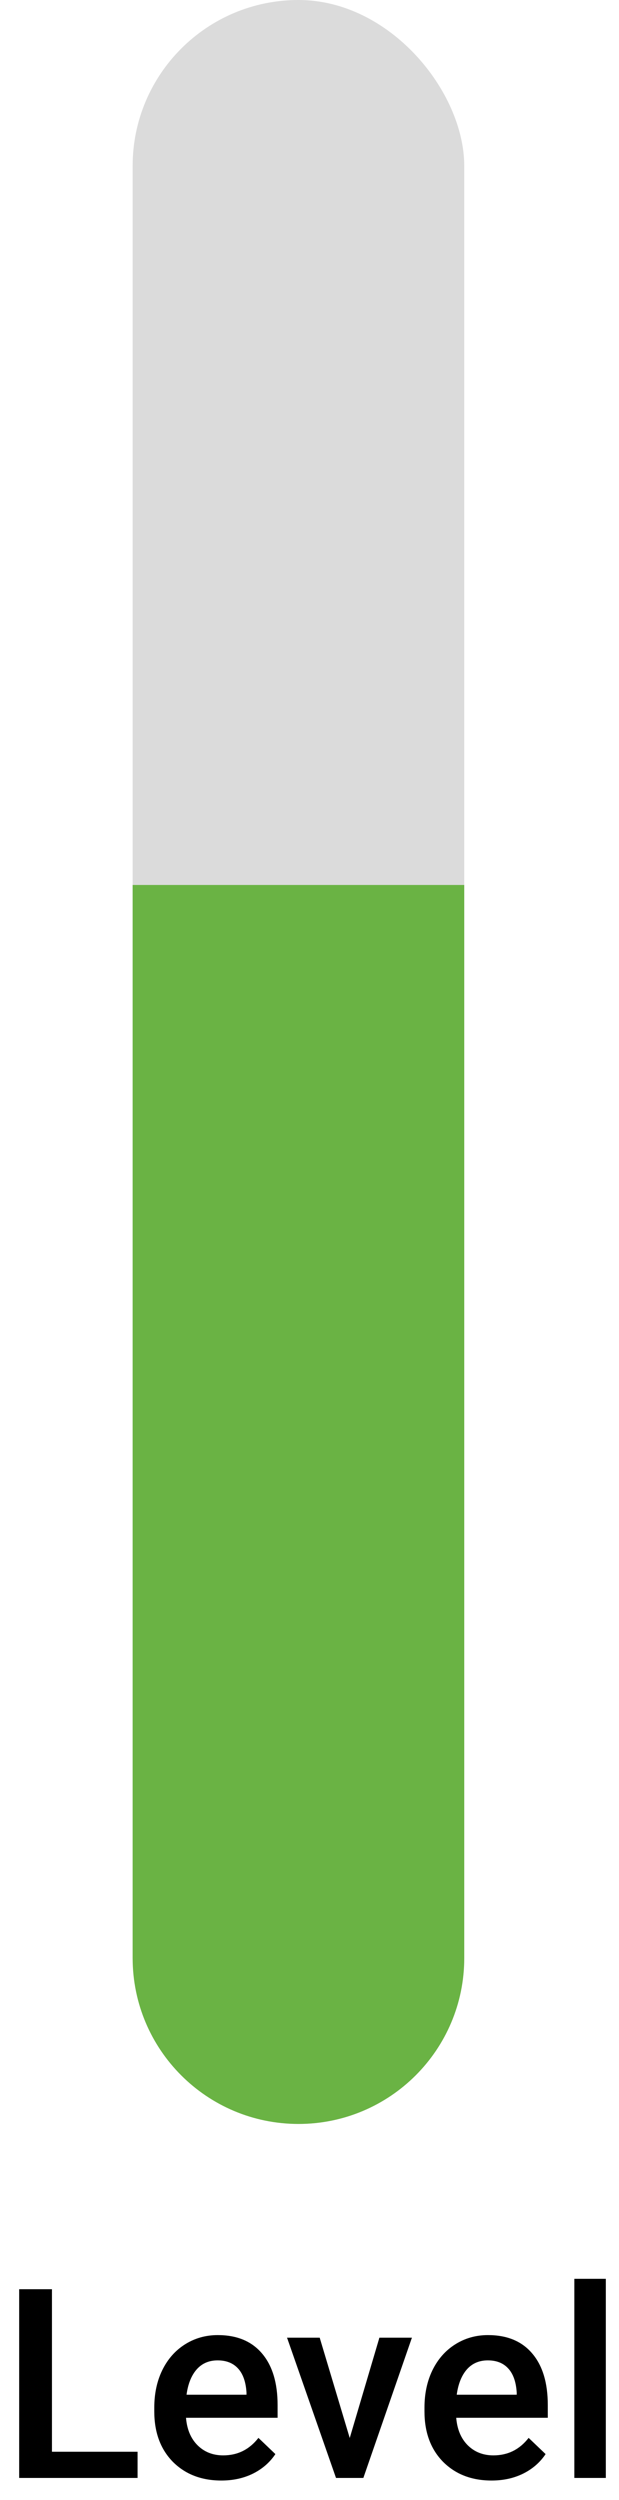 <svg width="28" height="113" viewBox="0 0 28 113" fill="none" xmlns="http://www.w3.org/2000/svg">
<rect width="15" height="96" rx="7.5" transform="translate(6)" fill="#DBDBDB"/>
<path d="M0 0H15V48.5C15 52.642 11.642 56 7.5 56C3.358 56 0 52.642 0 48.5V0Z" transform="translate(6 40)" fill="#6AB344"/>
<path d="M2.35 9.816H6.223V11H0.867V2.469H2.35V9.816ZM10.014 11.117C9.111 11.117 8.379 10.834 7.816 10.268C7.258 9.697 6.979 8.939 6.979 7.994V7.818C6.979 7.186 7.1 6.621 7.342 6.125C7.588 5.625 7.932 5.236 8.373 4.959C8.814 4.682 9.307 4.543 9.85 4.543C10.713 4.543 11.379 4.818 11.848 5.369C12.32 5.92 12.557 6.699 12.557 7.707V8.281H8.414C8.457 8.805 8.631 9.219 8.936 9.523C9.244 9.828 9.631 9.98 10.096 9.98C10.748 9.98 11.279 9.717 11.69 9.189L12.457 9.922C12.203 10.301 11.863 10.596 11.438 10.807C11.016 11.014 10.541 11.117 10.014 11.117ZM9.844 5.686C9.453 5.686 9.137 5.822 8.895 6.096C8.656 6.369 8.504 6.75 8.438 7.238H11.15V7.133C11.119 6.656 10.992 6.297 10.77 6.055C10.547 5.809 10.238 5.686 9.844 5.686ZM15.82 9.195L17.162 4.66H18.633L16.436 11H15.199L12.984 4.66H14.461L15.82 9.195ZM22.236 11.117C21.334 11.117 20.602 10.834 20.039 10.268C19.48 9.697 19.201 8.939 19.201 7.994V7.818C19.201 7.186 19.322 6.621 19.564 6.125C19.811 5.625 20.154 5.236 20.596 4.959C21.037 4.682 21.529 4.543 22.072 4.543C22.936 4.543 23.602 4.818 24.07 5.369C24.543 5.92 24.779 6.699 24.779 7.707V8.281H20.637C20.68 8.805 20.854 9.219 21.158 9.523C21.467 9.828 21.854 9.98 22.318 9.98C22.971 9.98 23.502 9.717 23.912 9.189L24.68 9.922C24.426 10.301 24.086 10.596 23.66 10.807C23.238 11.014 22.764 11.117 22.236 11.117ZM22.066 5.686C21.676 5.686 21.359 5.822 21.117 6.096C20.879 6.369 20.727 6.75 20.66 7.238H23.373V7.133C23.342 6.656 23.215 6.297 22.992 6.055C22.77 5.809 22.461 5.686 22.066 5.686ZM27.404 11H25.98V2H27.404V11Z" transform="translate(0 101)" fill="black"/>
</svg>
